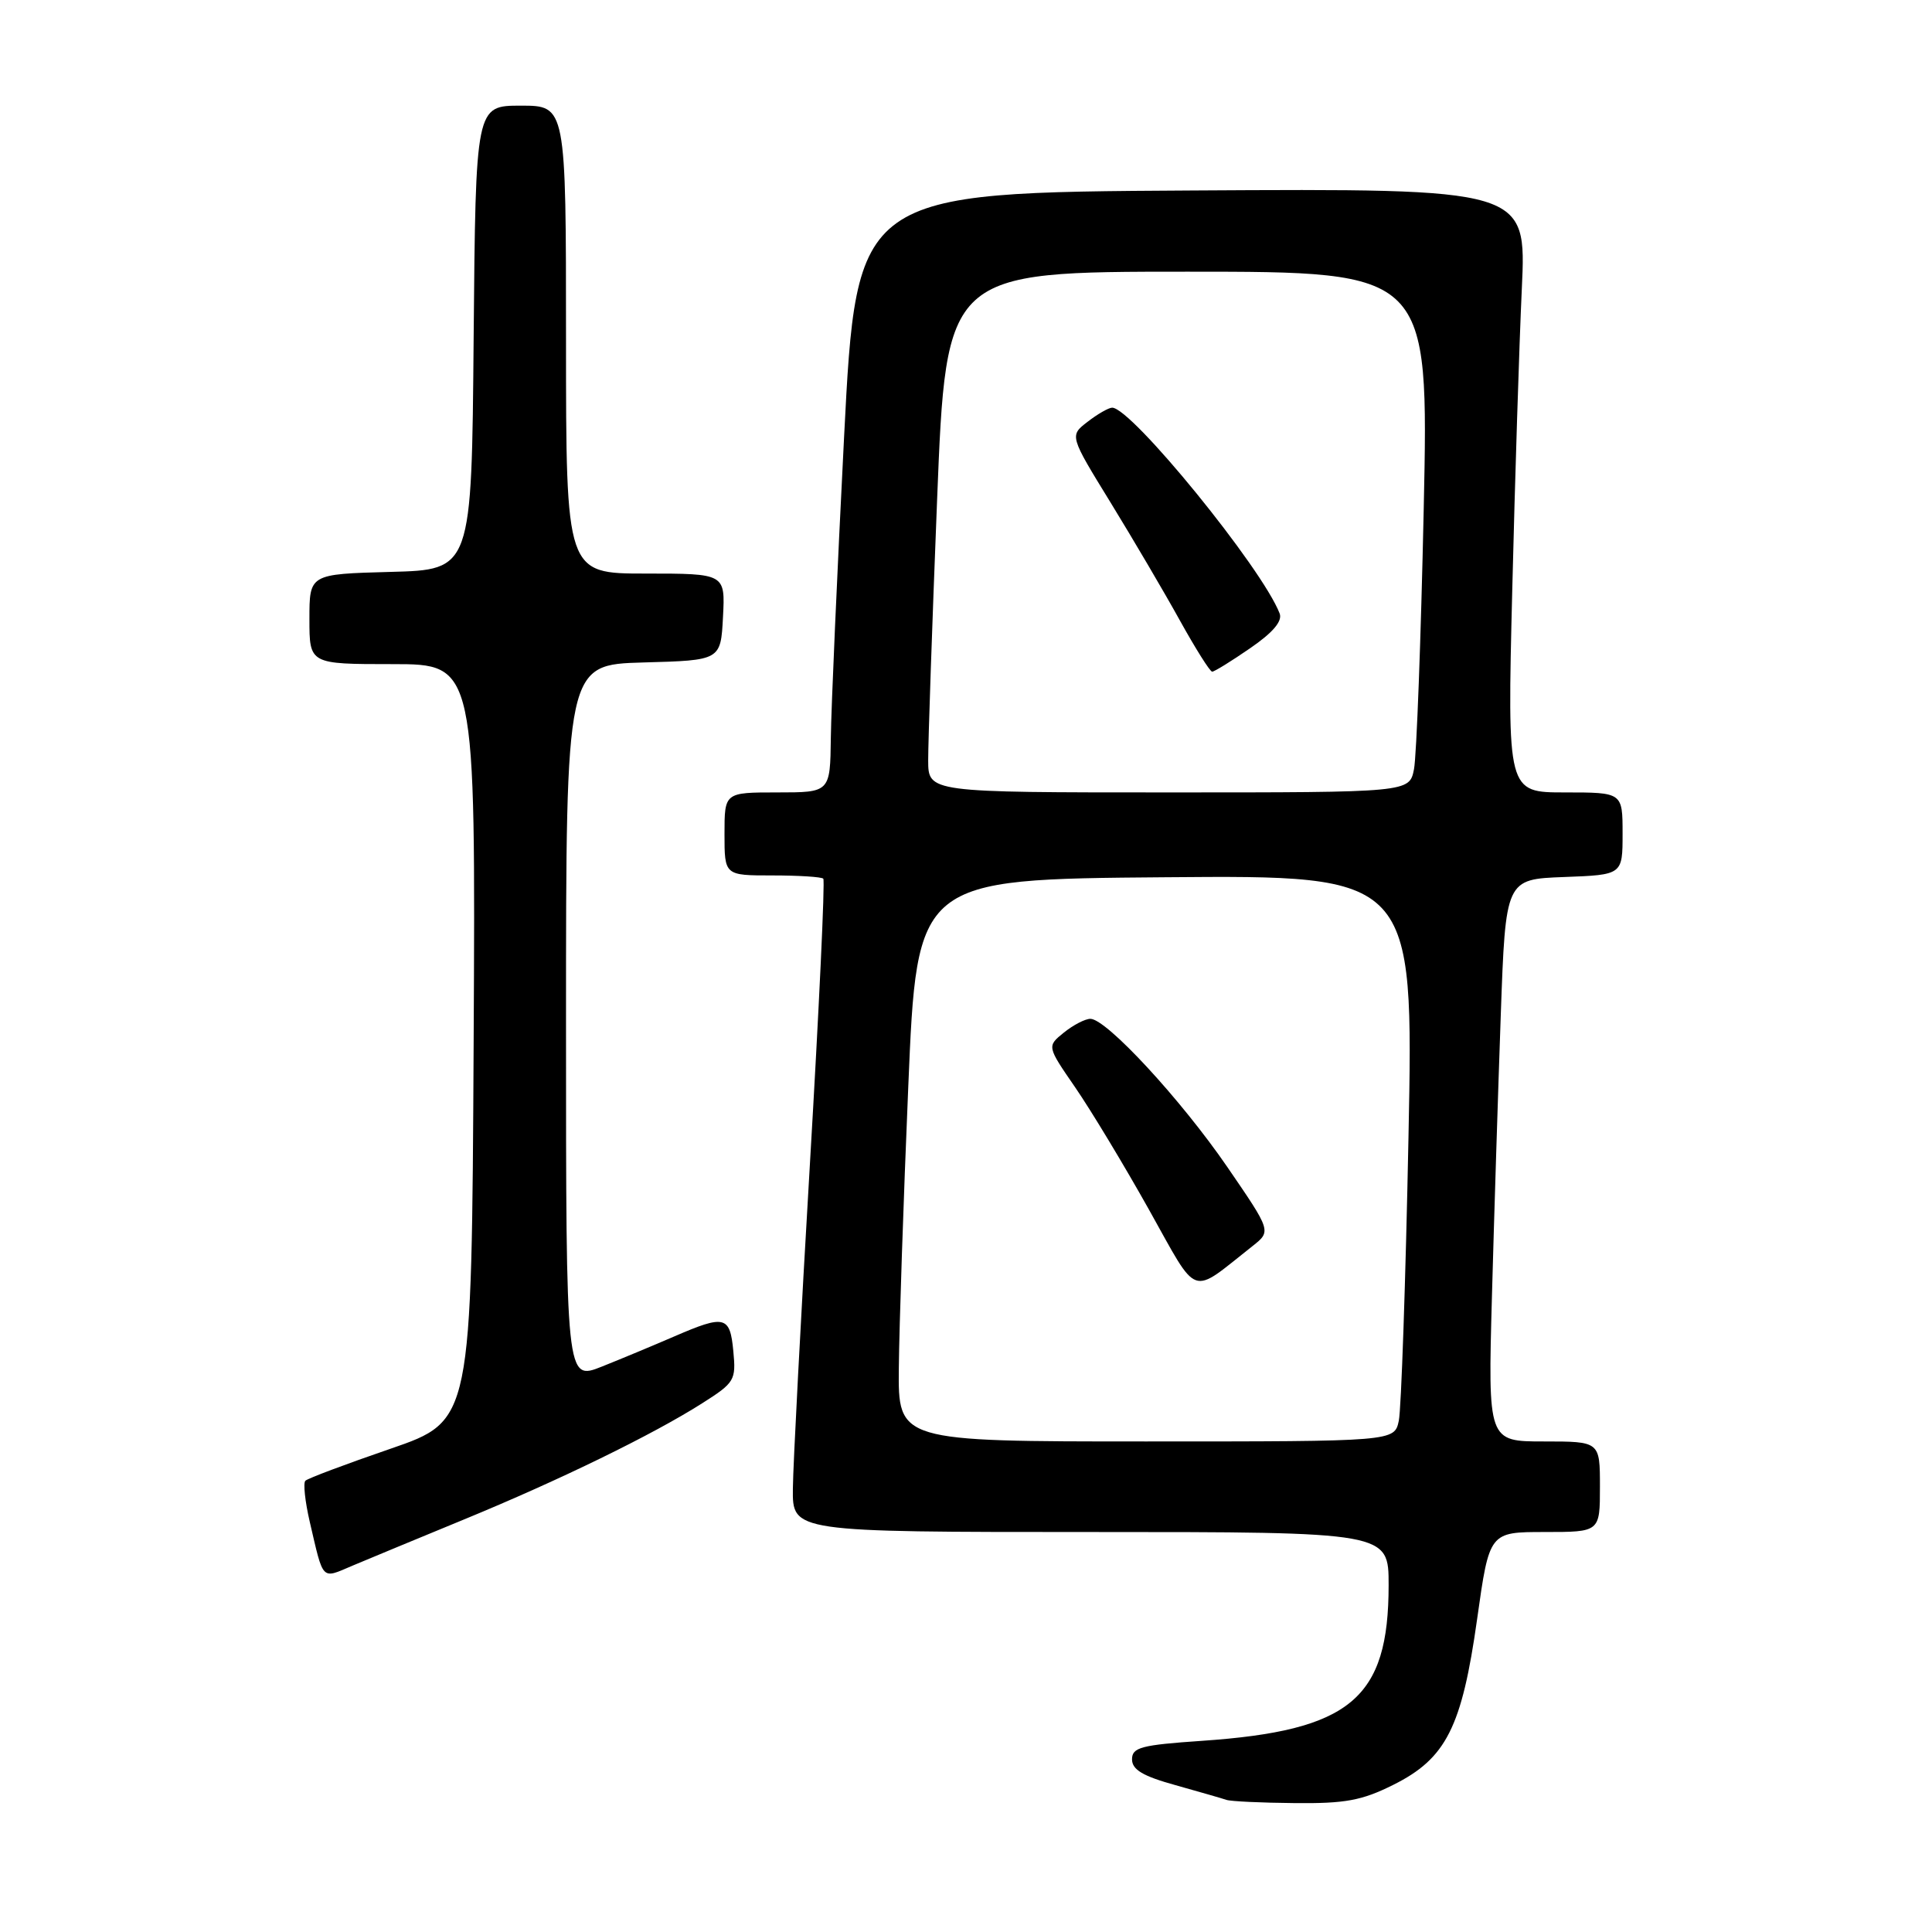 <?xml version="1.0" encoding="UTF-8" standalone="no"?>
<!DOCTYPE svg PUBLIC "-//W3C//DTD SVG 1.1//EN" "http://www.w3.org/Graphics/SVG/1.1/DTD/svg11.dtd" >
<svg xmlns="http://www.w3.org/2000/svg" xmlns:xlink="http://www.w3.org/1999/xlink" version="1.1" viewBox="0 0 256 256">
 <g >
 <path fill="currentColor"
d=" M 184.62 236.50 C 191.62 233.01 193.71 228.88 195.73 214.51 C 197.35 203.00 197.35 203.00 204.67 203.00 C 212.00 203.00 212.00 203.00 212.00 197.00 C 212.00 191.00 212.00 191.00 204.58 191.00 C 197.16 191.00 197.16 191.00 197.69 171.75 C 197.98 161.16 198.51 144.40 198.86 134.50 C 199.50 116.50 199.50 116.50 207.25 116.21 C 215.00 115.92 215.00 115.92 215.00 110.46 C 215.00 105.00 215.00 105.00 207.36 105.00 C 199.72 105.00 199.72 105.00 200.38 78.25 C 200.74 63.54 201.31 45.53 201.65 38.24 C 202.27 24.98 202.27 24.98 157.89 25.24 C 113.50 25.50 113.50 25.50 111.84 58.00 C 110.93 75.88 110.14 93.76 110.09 97.75 C 110.00 105.00 110.00 105.00 103.00 105.00 C 96.00 105.00 96.00 105.00 96.00 110.50 C 96.00 116.00 96.00 116.00 102.33 116.00 C 105.82 116.00 108.86 116.19 109.09 116.43 C 109.33 116.66 108.53 133.65 107.32 154.18 C 106.11 174.71 105.09 194.09 105.06 197.25 C 105.00 203.00 105.00 203.00 144.50 203.00 C 184.00 203.00 184.00 203.00 184.00 210.03 C 184.00 225.11 178.95 229.32 159.25 230.67 C 151.20 231.22 150.00 231.54 150.00 233.12 C 150.00 234.49 151.44 235.35 155.75 236.54 C 158.91 237.43 161.95 238.30 162.50 238.49 C 163.05 238.69 167.12 238.88 171.55 238.92 C 178.24 238.99 180.46 238.58 184.62 236.50 Z  M 61.50 201.33 C 74.16 196.12 86.50 190.10 93.03 185.95 C 97.35 183.21 97.54 182.89 97.17 179.04 C 96.73 174.35 96.05 174.18 89.33 177.09 C 86.67 178.24 82.36 180.04 79.75 181.08 C 75.00 182.97 75.00 182.97 75.00 135.52 C 75.00 88.07 75.00 88.07 85.25 87.78 C 95.50 87.50 95.50 87.50 95.80 81.75 C 96.10 76.00 96.10 76.00 85.55 76.00 C 75.00 76.00 75.00 76.00 75.00 45.00 C 75.00 14.00 75.00 14.00 69.01 14.00 C 63.03 14.00 63.03 14.00 62.76 44.75 C 62.50 75.50 62.50 75.50 51.75 75.78 C 41.00 76.07 41.00 76.07 41.00 82.03 C 41.00 88.00 41.00 88.00 52.01 88.00 C 63.02 88.00 63.02 88.00 62.76 138.13 C 62.50 188.26 62.50 188.26 51.76 191.96 C 45.85 193.99 40.76 195.90 40.46 196.21 C 40.16 196.51 40.42 198.95 41.04 201.63 C 42.90 209.61 42.53 209.23 46.73 207.45 C 48.80 206.58 55.45 203.82 61.50 201.33 Z  M 119.10 181.25 C 119.15 175.89 119.71 159.12 120.35 144.00 C 121.50 116.50 121.50 116.50 154.41 116.24 C 187.32 115.97 187.32 115.97 186.63 150.74 C 186.25 169.86 185.67 186.74 185.35 188.25 C 184.77 191.00 184.77 191.00 151.88 191.00 C 119.00 191.00 119.00 191.00 119.10 181.25 Z  M 165.98 165.10 C 168.46 163.14 168.46 163.14 162.63 154.64 C 156.48 145.68 146.61 135.00 144.48 135.00 C 143.79 135.00 142.21 135.82 140.97 136.82 C 138.72 138.64 138.72 138.64 142.46 144.07 C 144.52 147.06 148.91 154.33 152.22 160.24 C 158.92 172.19 157.58 171.72 165.98 165.10 Z  M 122.99 100.75 C 122.98 98.41 123.51 82.89 124.17 66.25 C 125.37 36.00 125.37 36.00 157.35 36.00 C 189.32 36.00 189.32 36.00 188.65 67.43 C 188.28 84.71 187.70 100.23 187.36 101.93 C 186.75 105.00 186.75 105.00 154.88 105.00 C 123.00 105.00 123.00 105.00 122.99 100.75 Z  M 165.64 85.90 C 168.67 83.82 169.95 82.31 169.56 81.29 C 167.26 75.29 149.89 53.96 147.36 54.02 C 146.89 54.03 145.42 54.87 144.11 55.89 C 141.71 57.73 141.71 57.73 147.17 66.61 C 150.17 71.50 154.31 78.54 156.36 82.25 C 158.42 85.96 160.33 89.00 160.62 89.00 C 160.91 89.00 163.16 87.61 165.64 85.90 Z "/>
</g>
</svg>